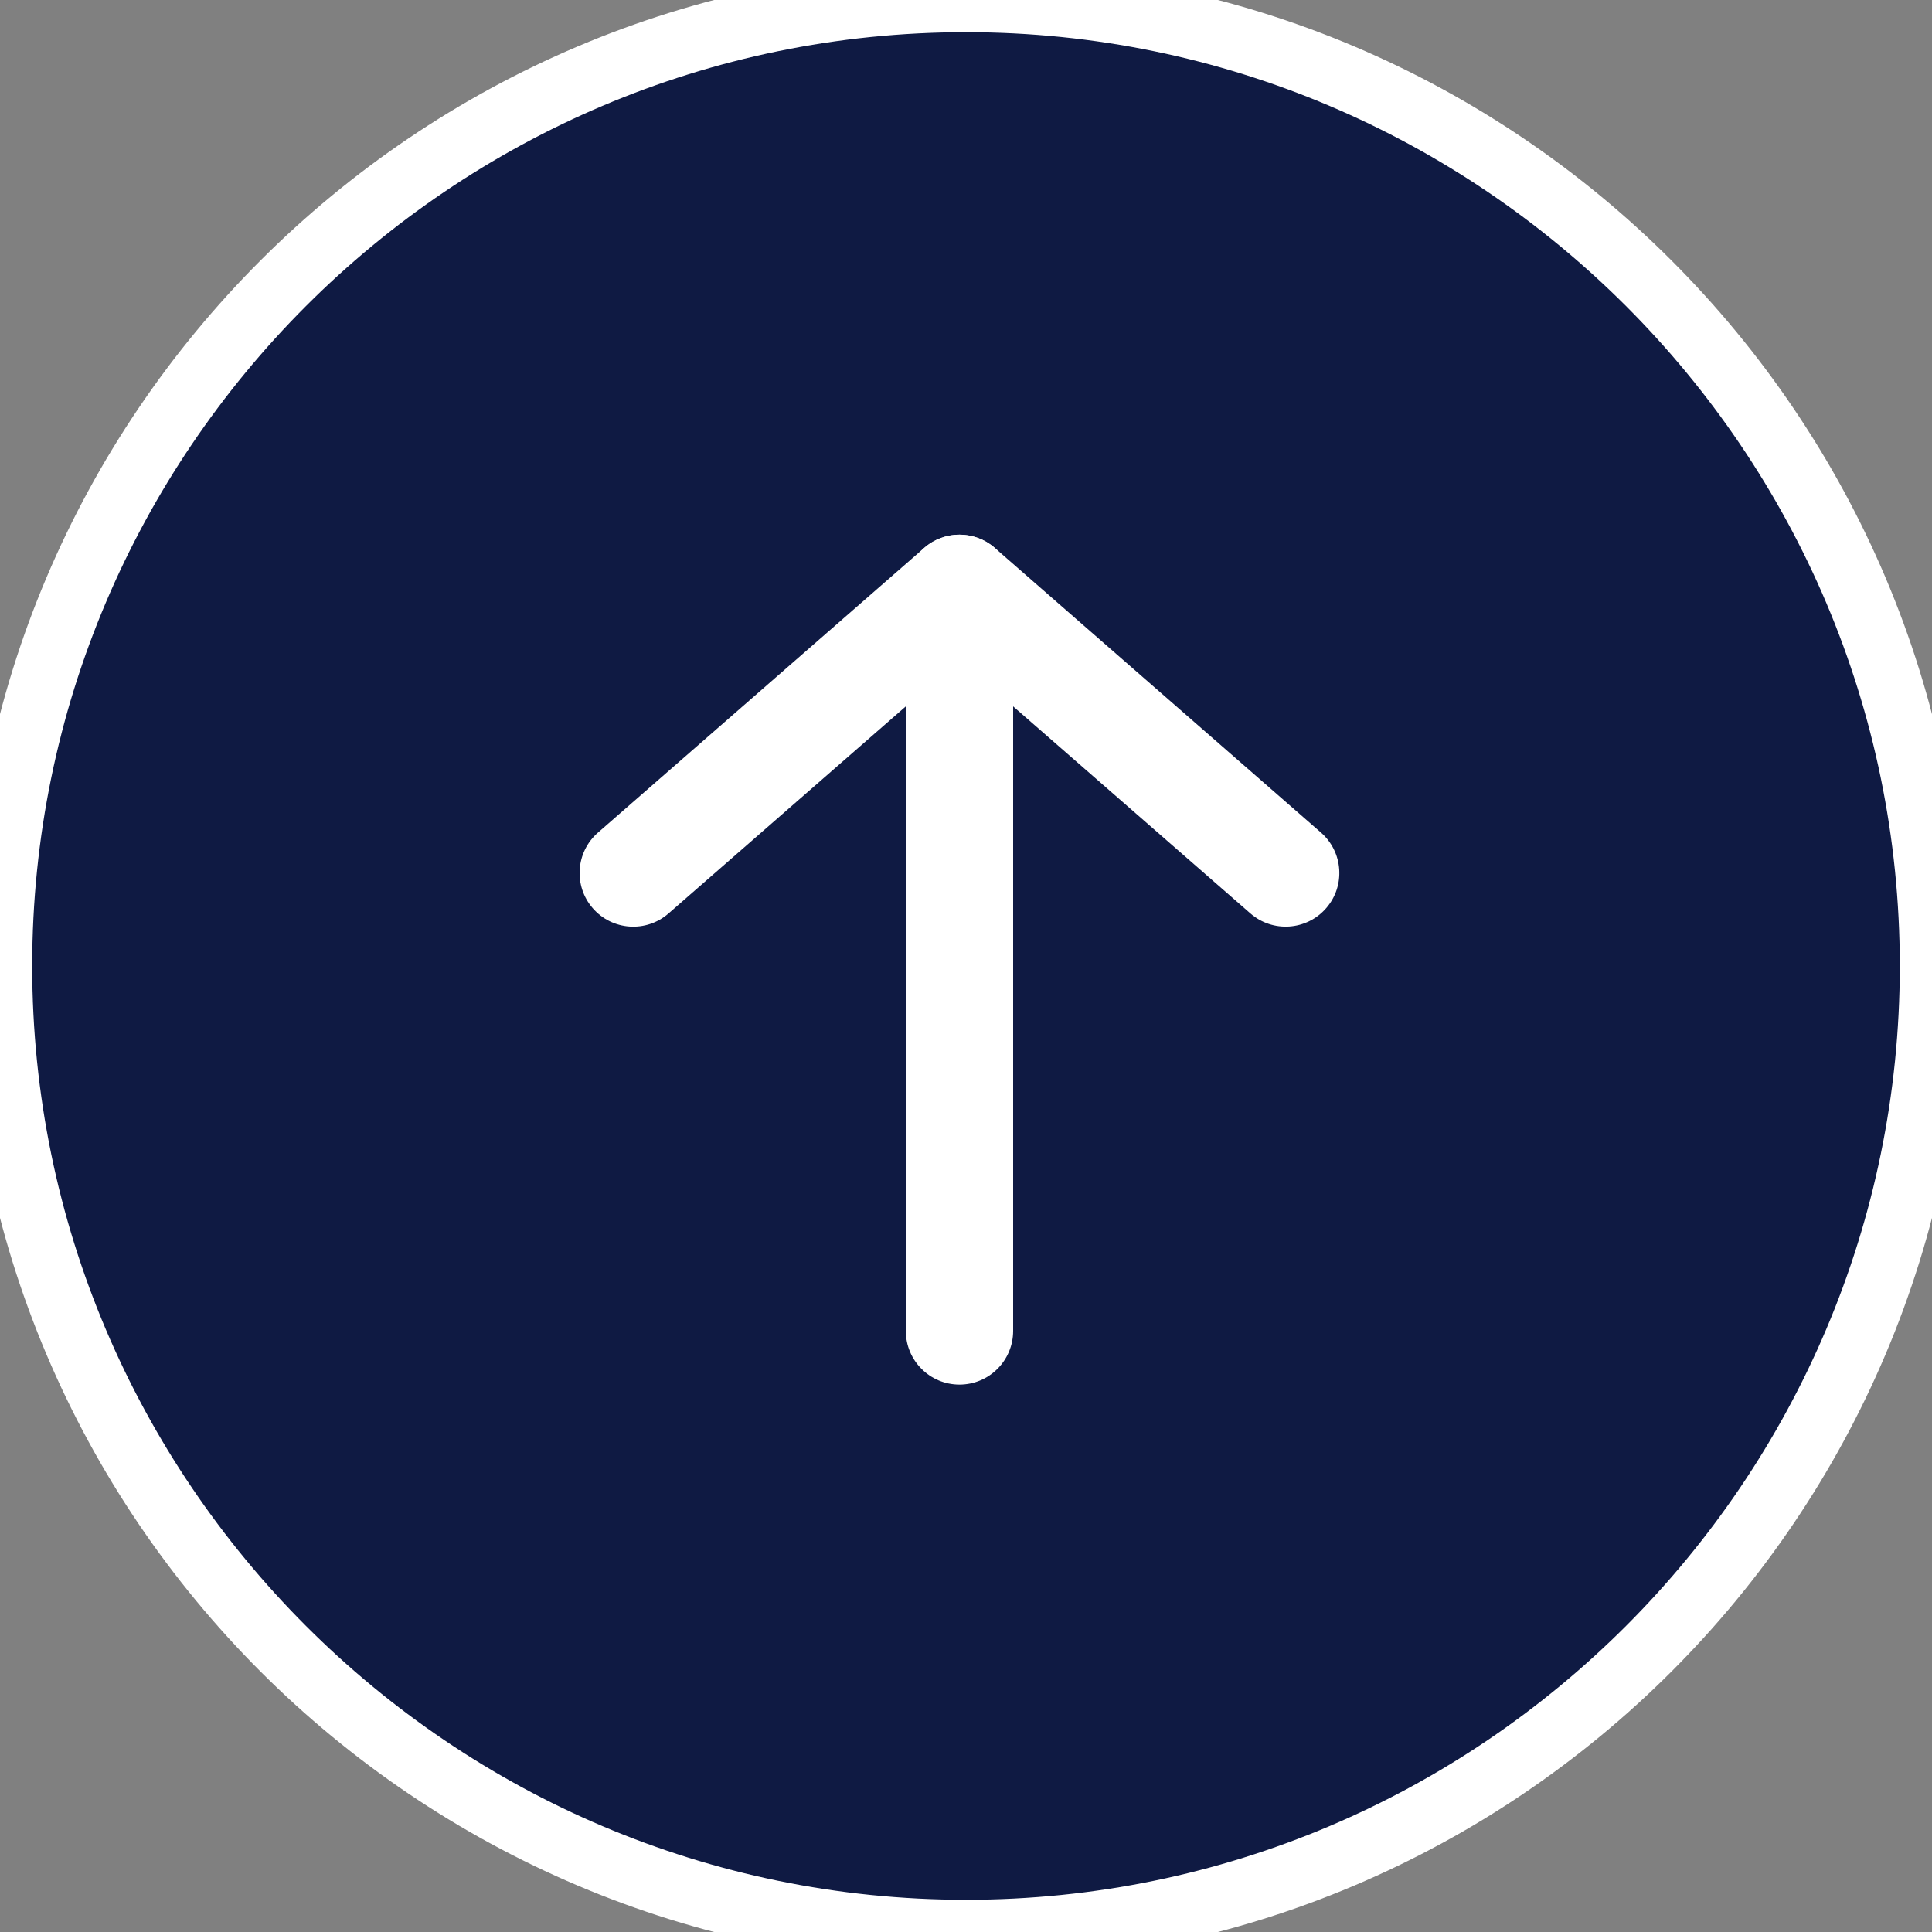 <?xml version="1.0" encoding="UTF-8"?>
<svg width="60px" height="60px" viewBox="0 0 60 60" version="1.1" xmlns="http://www.w3.org/2000/svg" xmlns:xlink="http://www.w3.org/1999/xlink">
    <rect x="0" y="0" width="60" height="60" fill="#808080" stroke="none"/>
    <title>BFEB67DB-0A7D-4C44-9C00-6705637A55AE</title>
    <g id="Version_01" stroke="none" stroke-width="1" fill="none" fill-rule="evenodd">
        <g id="3.0.0_Products_VD_v1" transform="translate(-1560, -4609)" fill-rule="nonzero">
            <g id="Footer-3" transform="translate(0, 4609)">
                <g id="right-arrow-6421-copy-2" transform="translate(1590, 30) rotate(-90) translate(-1590, -30) translate(1560, 0)">
                    <path d="M0,30 C0,46.542 13.458,60 30,60 C46.542,60 60,46.542 60,30 C60,13.458 46.542,0 30,0 C13.458,0 0,13.458 0,30 Z" id="Shape" stroke="#FFFFFF" stroke-width="2" fill="#0F1A43"></path>
                    <g id="Group-5" transform="translate(17, 18)" fill="#FFFFFF">
                        <path d="M26.395,11.797 C26.395,12.188 26.259,12.579 25.985,12.893 L17.144,23.023 C16.539,23.717 15.486,23.789 14.793,23.183 C14.099,22.577 14.029,21.524 14.633,20.832 L22.517,11.797 L14.632,2.762 C14.027,2.069 14.099,1.015 14.792,0.411 C15.485,-0.194 16.538,-0.123 17.143,0.571 L25.984,10.701 C26.259,11.015 26.395,11.407 26.395,11.797 Z" id="Path"></path>
                        <path d="M26.395,11.797 C26.395,12.718 25.649,13.464 24.729,13.464 L1.667,13.464 C0.746,13.464 0,12.718 0,11.797 C0,10.877 0.746,10.131 1.667,10.131 L24.729,10.131 C25.649,10.131 26.395,10.877 26.395,11.797 Z" id="Path"></path>
                    </g>
                </g>
            </g>
        </g>
    </g>
</svg>